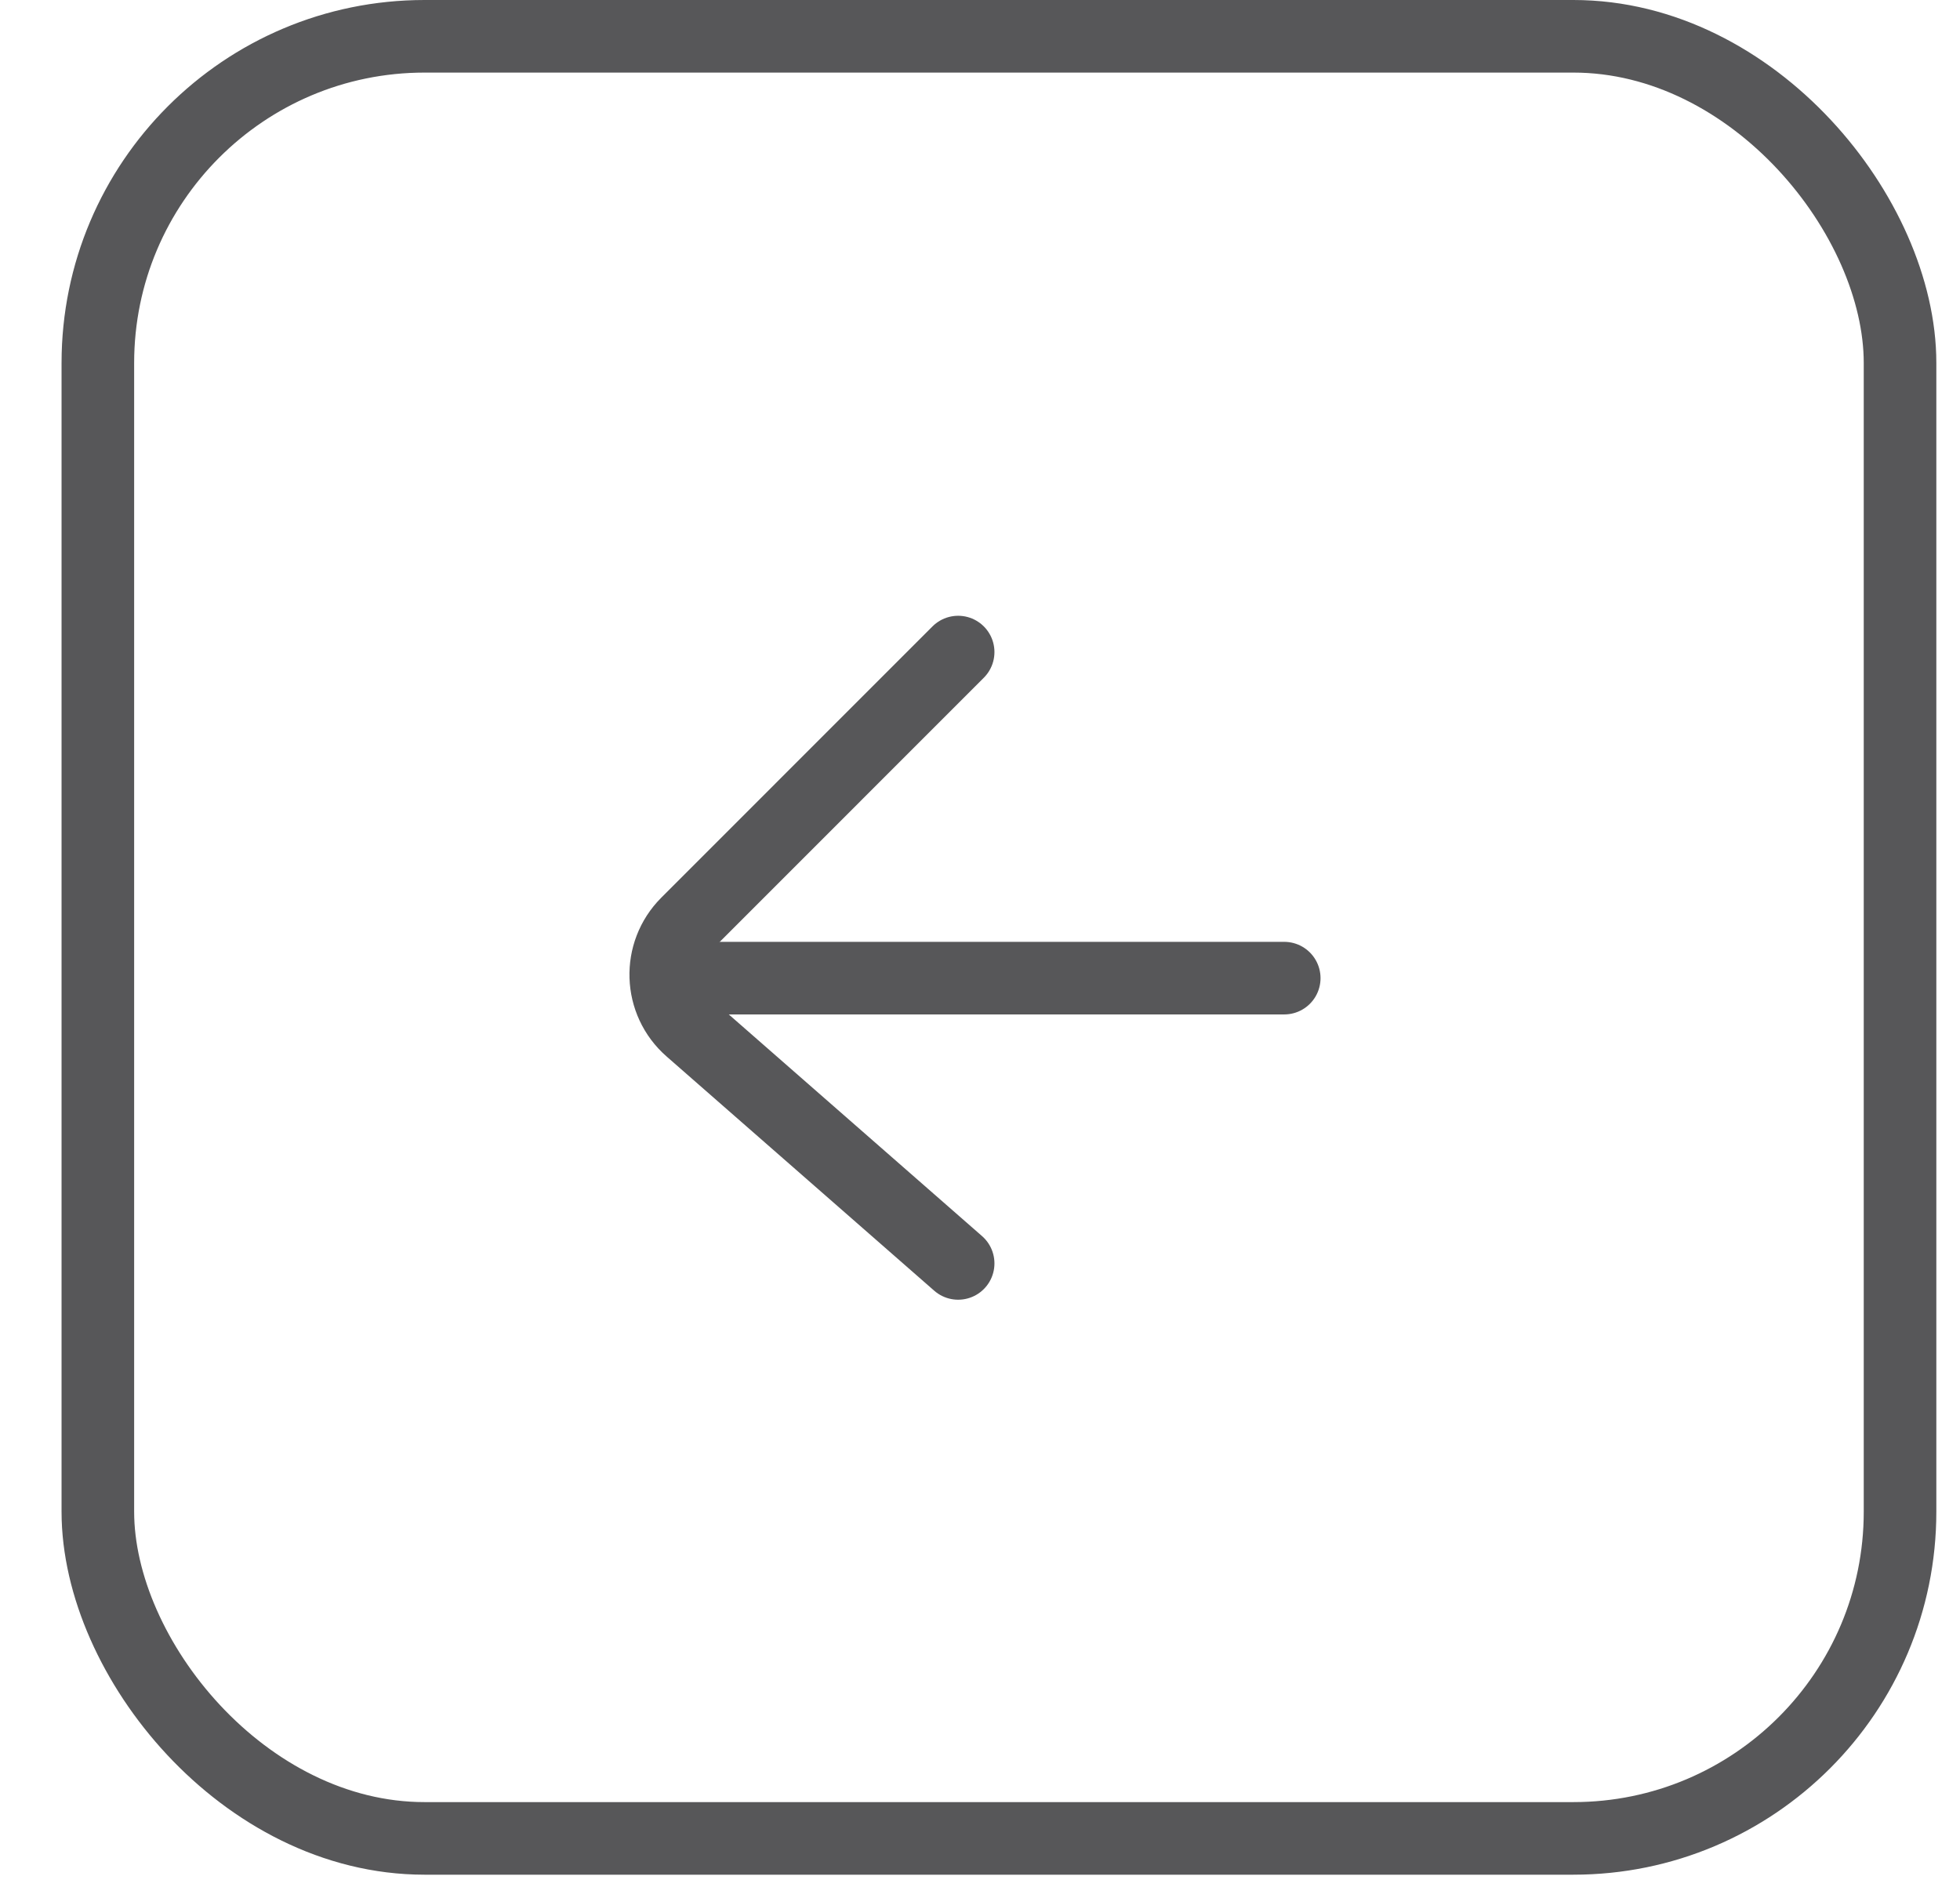 <svg width="27" height="26" viewBox="0 0 27 26" fill="none" xmlns="http://www.w3.org/2000/svg">
<rect x="1.348" y="0.5" width="24.826" height="24.826" rx="4.5" stroke="#575759"/>
<path d="M13.199 8.983L9.464 12.719C9.055 13.128 9.077 13.798 9.512 14.178L13.199 17.405" stroke="#575759" stroke-linecap="round"/>
<path d="M17.691 13.475H9.269" stroke="#575759" stroke-linecap="round"/>
</svg>
